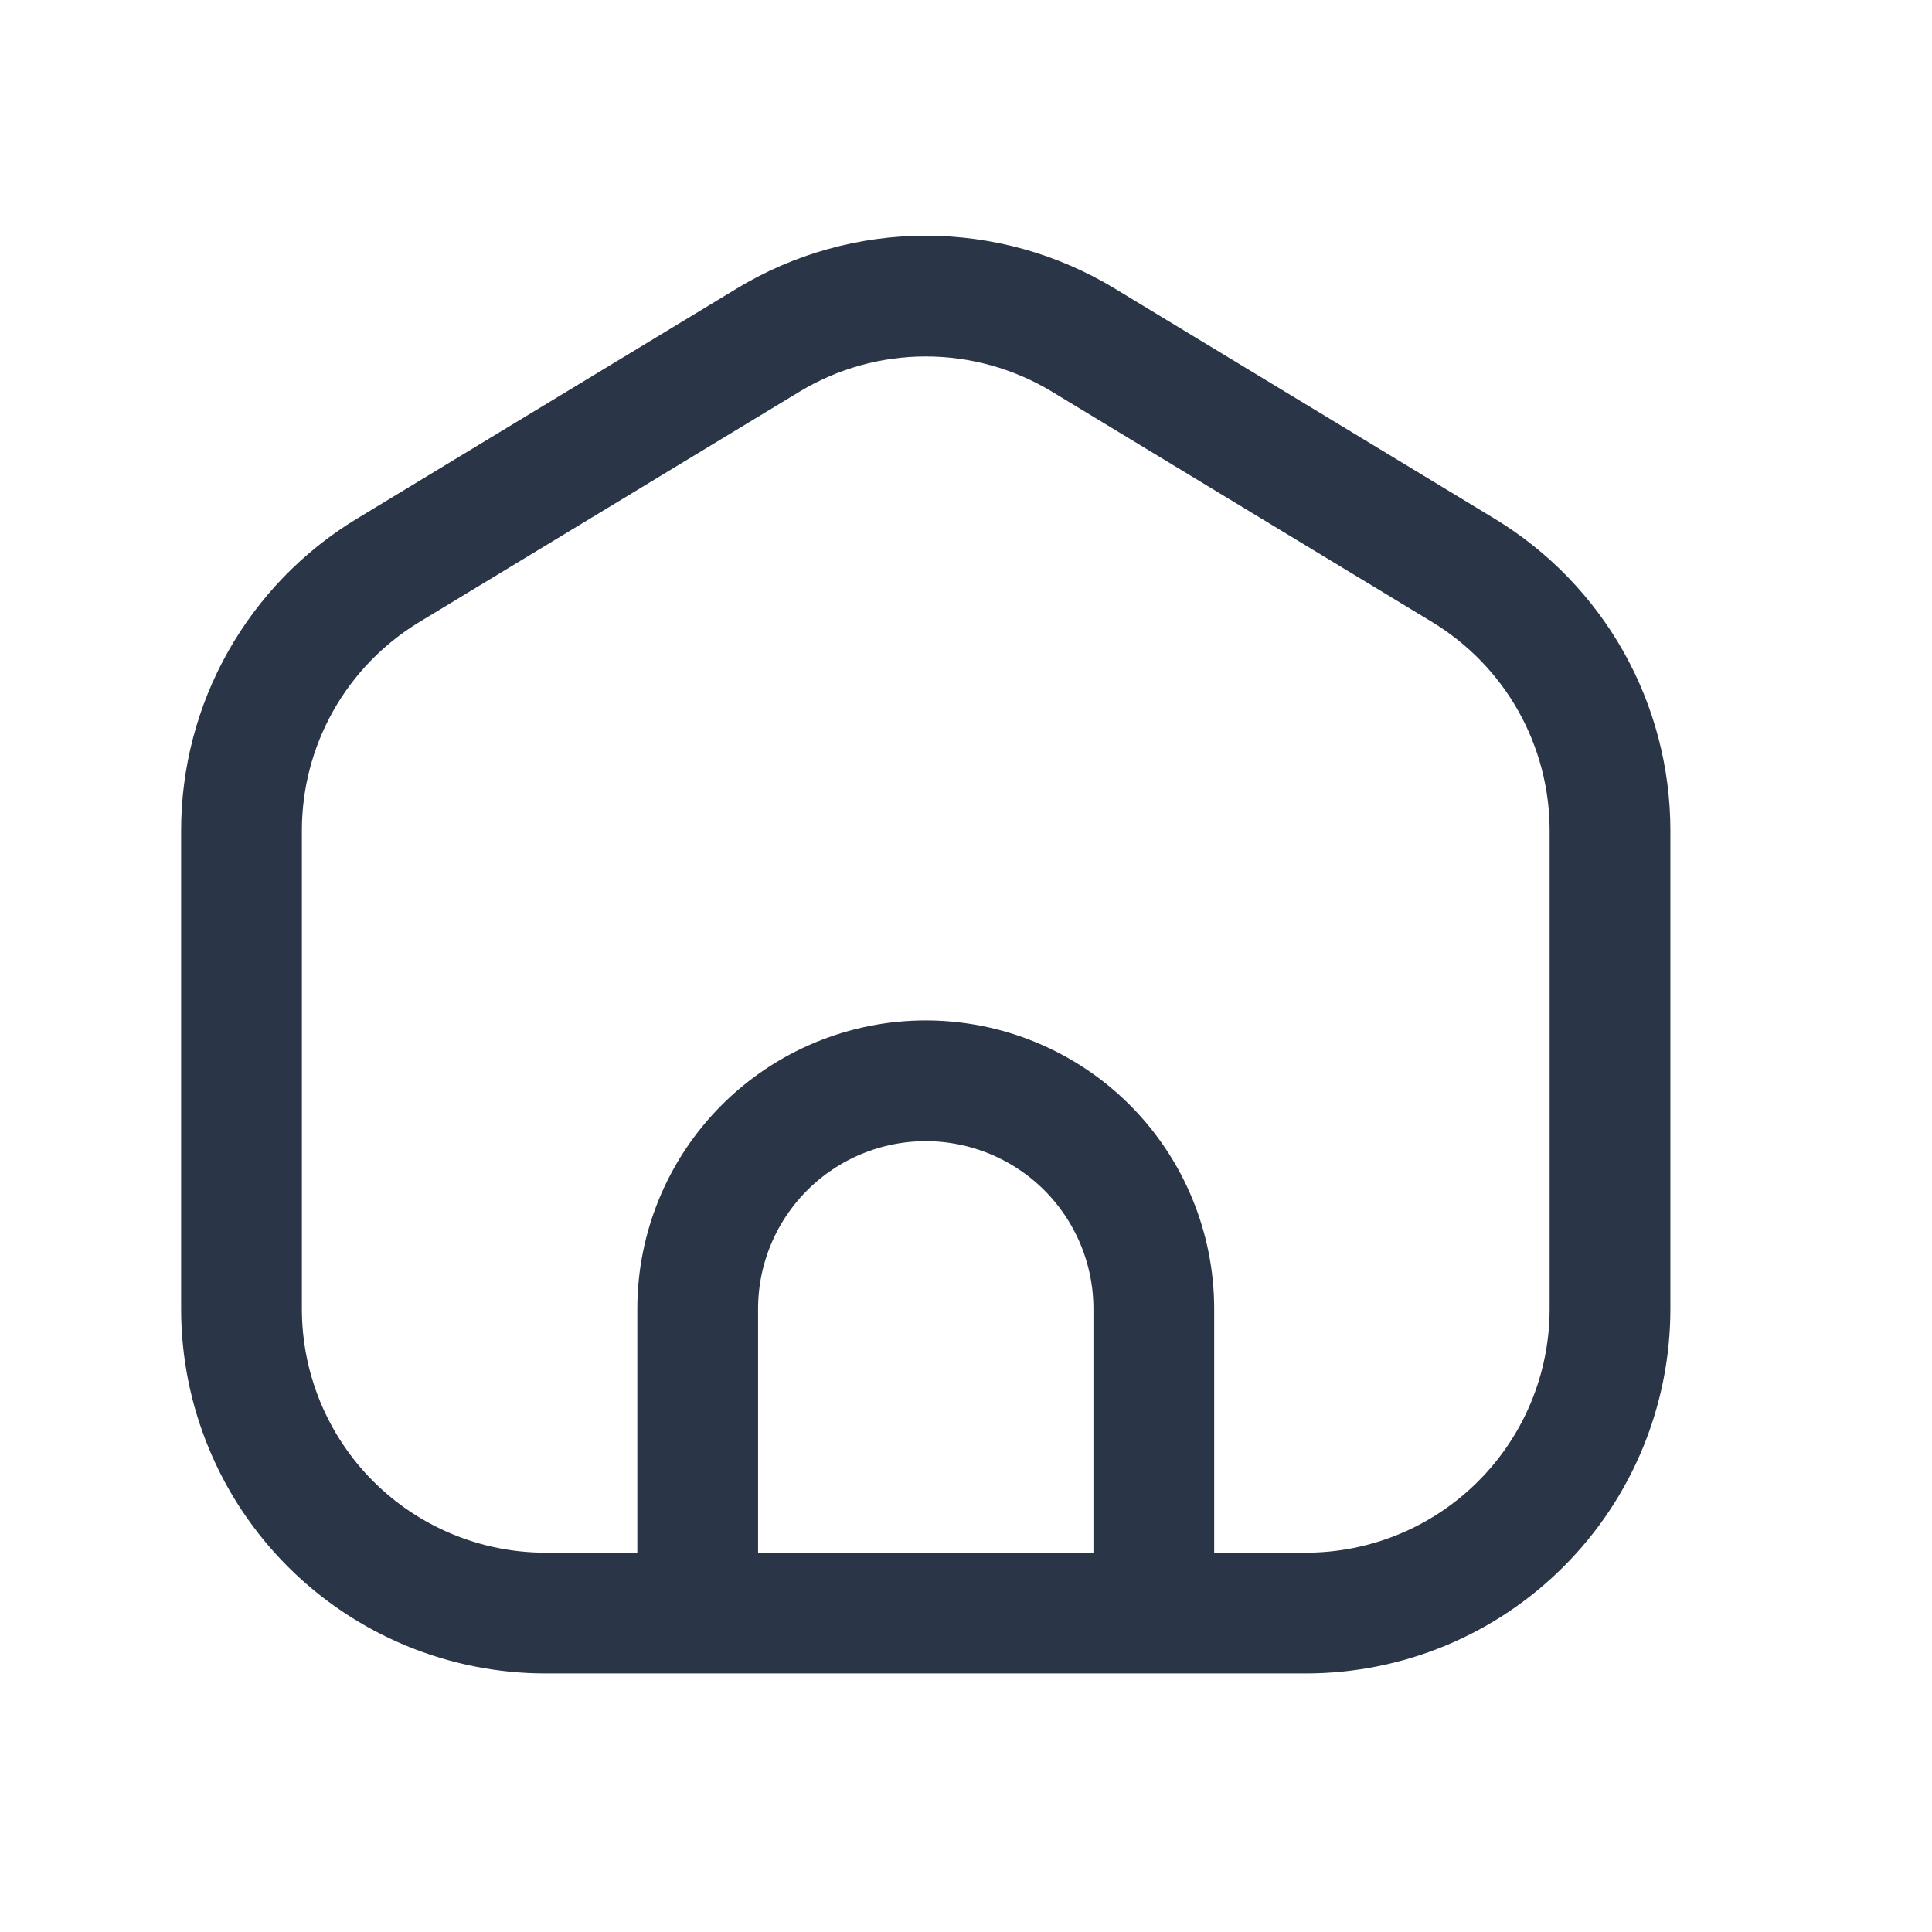 <svg width="24" height="24" viewBox="0 0 24 24" fill="none" xmlns="http://www.w3.org/2000/svg">
<path d="M8.667 20.038H6.778C5.776 20.038 4.815 19.64 4.106 18.931C3.398 18.223 3 17.262 3 16.26V10.317C3 9.668 3.167 9.029 3.486 8.463C3.805 7.897 4.264 7.423 4.82 7.086L9.542 4.225C10.133 3.867 10.81 3.678 11.5 3.678C12.19 3.678 12.867 3.867 13.458 4.225L18.18 7.086C18.735 7.423 19.195 7.897 19.514 8.463C19.832 9.028 20 9.667 20 10.316V16.26C20 17.262 19.602 18.223 18.893 18.931C18.185 19.64 17.224 20.038 16.222 20.038H14.333M8.667 20.038V16.26C8.667 15.508 8.965 14.788 9.497 14.256C10.028 13.725 10.749 13.426 11.5 13.426C12.251 13.426 12.972 13.725 13.504 14.256C14.035 14.788 14.333 15.508 14.333 16.26V20.038M8.667 20.038H14.333" stroke="#2A3547" stroke-width="1.5" stroke-linecap="round" stroke-linejoin="round"/>
</svg>
